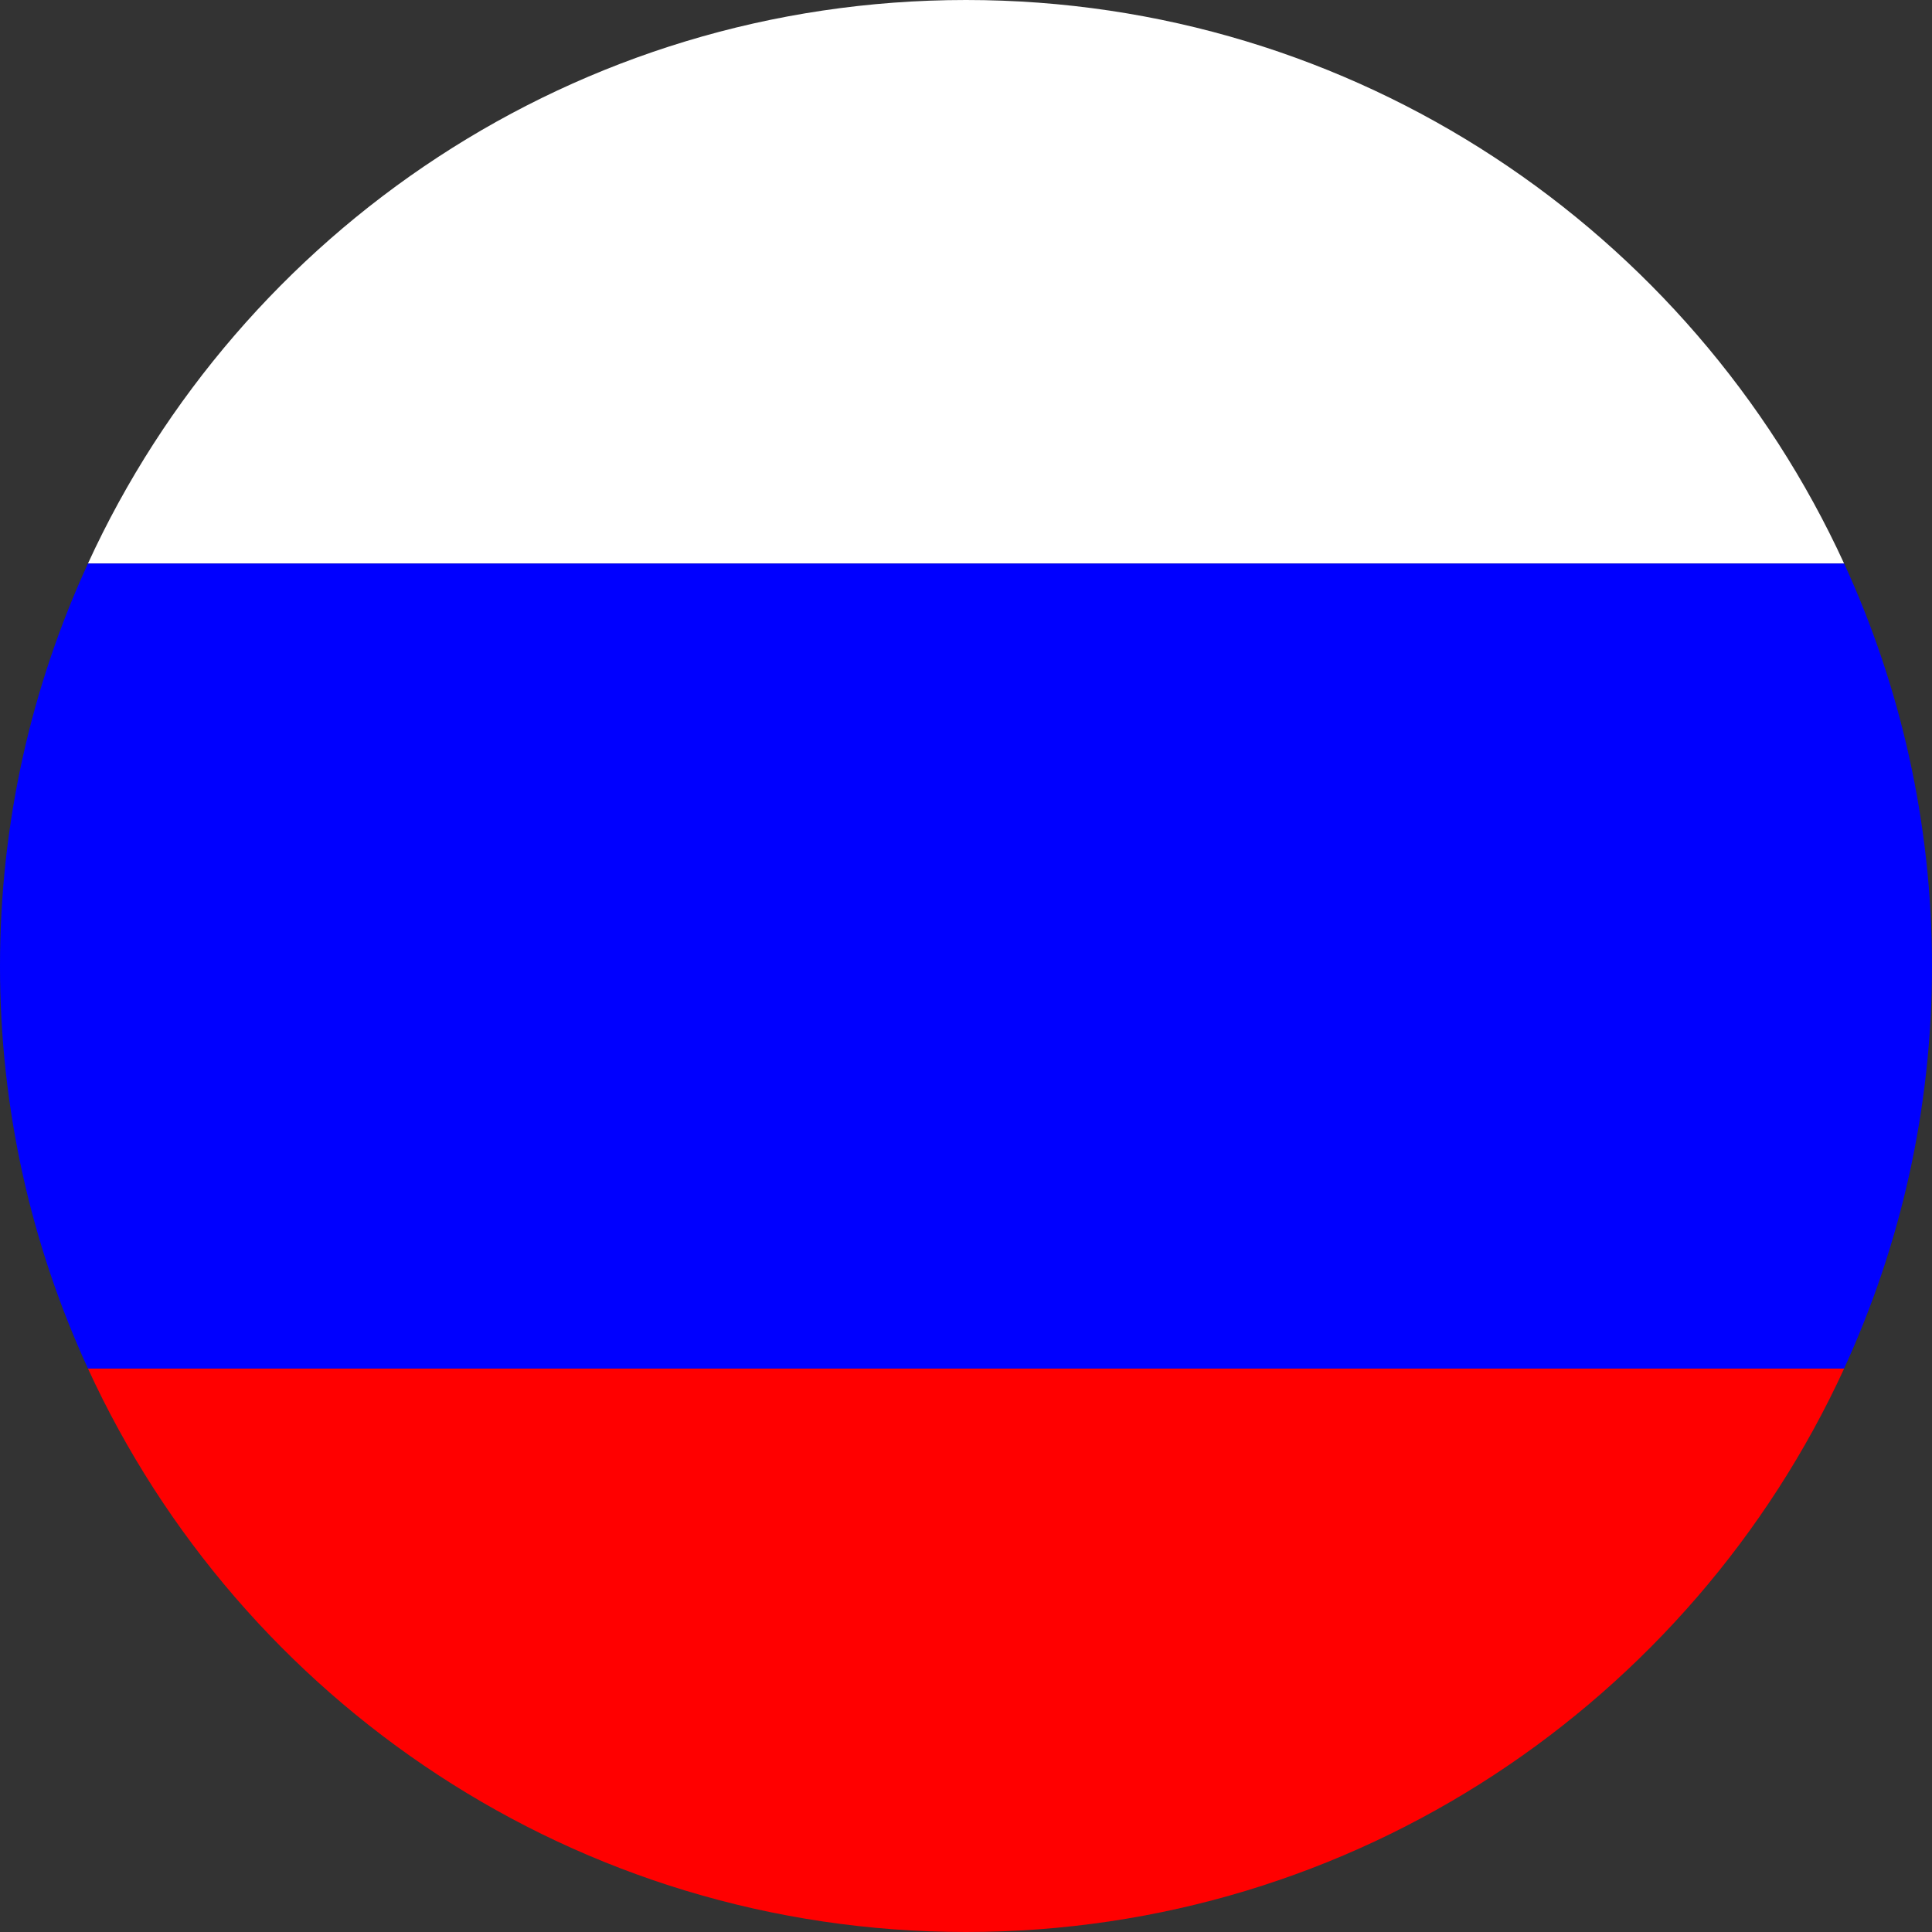 <?xml version="1.0" encoding="utf-8"?>
<!-- Generator: Adobe Illustrator 16.0.0, SVG Export Plug-In . SVG Version: 6.00 Build 0)  -->
<!DOCTYPE svg PUBLIC "-//W3C//DTD SVG 1.1//EN" "http://www.w3.org/Graphics/SVG/1.1/DTD/svg11.dtd">
<svg version="1.1" id="Layer_1" xmlns="http://www.w3.org/2000/svg" xmlns:xlink="http://www.w3.org/1999/xlink" x="0px" y="0px"
	 width="40px" height="40px" viewBox="0 0 40 40" enable-background="new 0 0 40 40" xml:space="preserve">
<rect x="0" y="0" width="40" height="40" fill="#333333" stroke="none"/>
<g>
	<g>
		<path fill="#FF0000" d="M20,40c8.069,0,15.02-4.782,18.181-11.666H1.821C4.98,35.218,11.93,40,20,40z"/>
		<path fill="#FFFFFF" d="M20,0C11.93,0,4.98,4.782,1.821,11.667h36.359C35.02,4.782,28.069,0,20,0z"/>
		<path fill="#0000FF" d="M0,20.001c0,2.975,0.655,5.794,1.821,8.333h36.359C39.344,25.795,40,22.976,40,20.001
			c0-2.976-0.656-5.798-1.819-8.334H1.821C0.655,14.203,0,17.025,0,20.001z"/>
	</g>
</g>
</svg>
